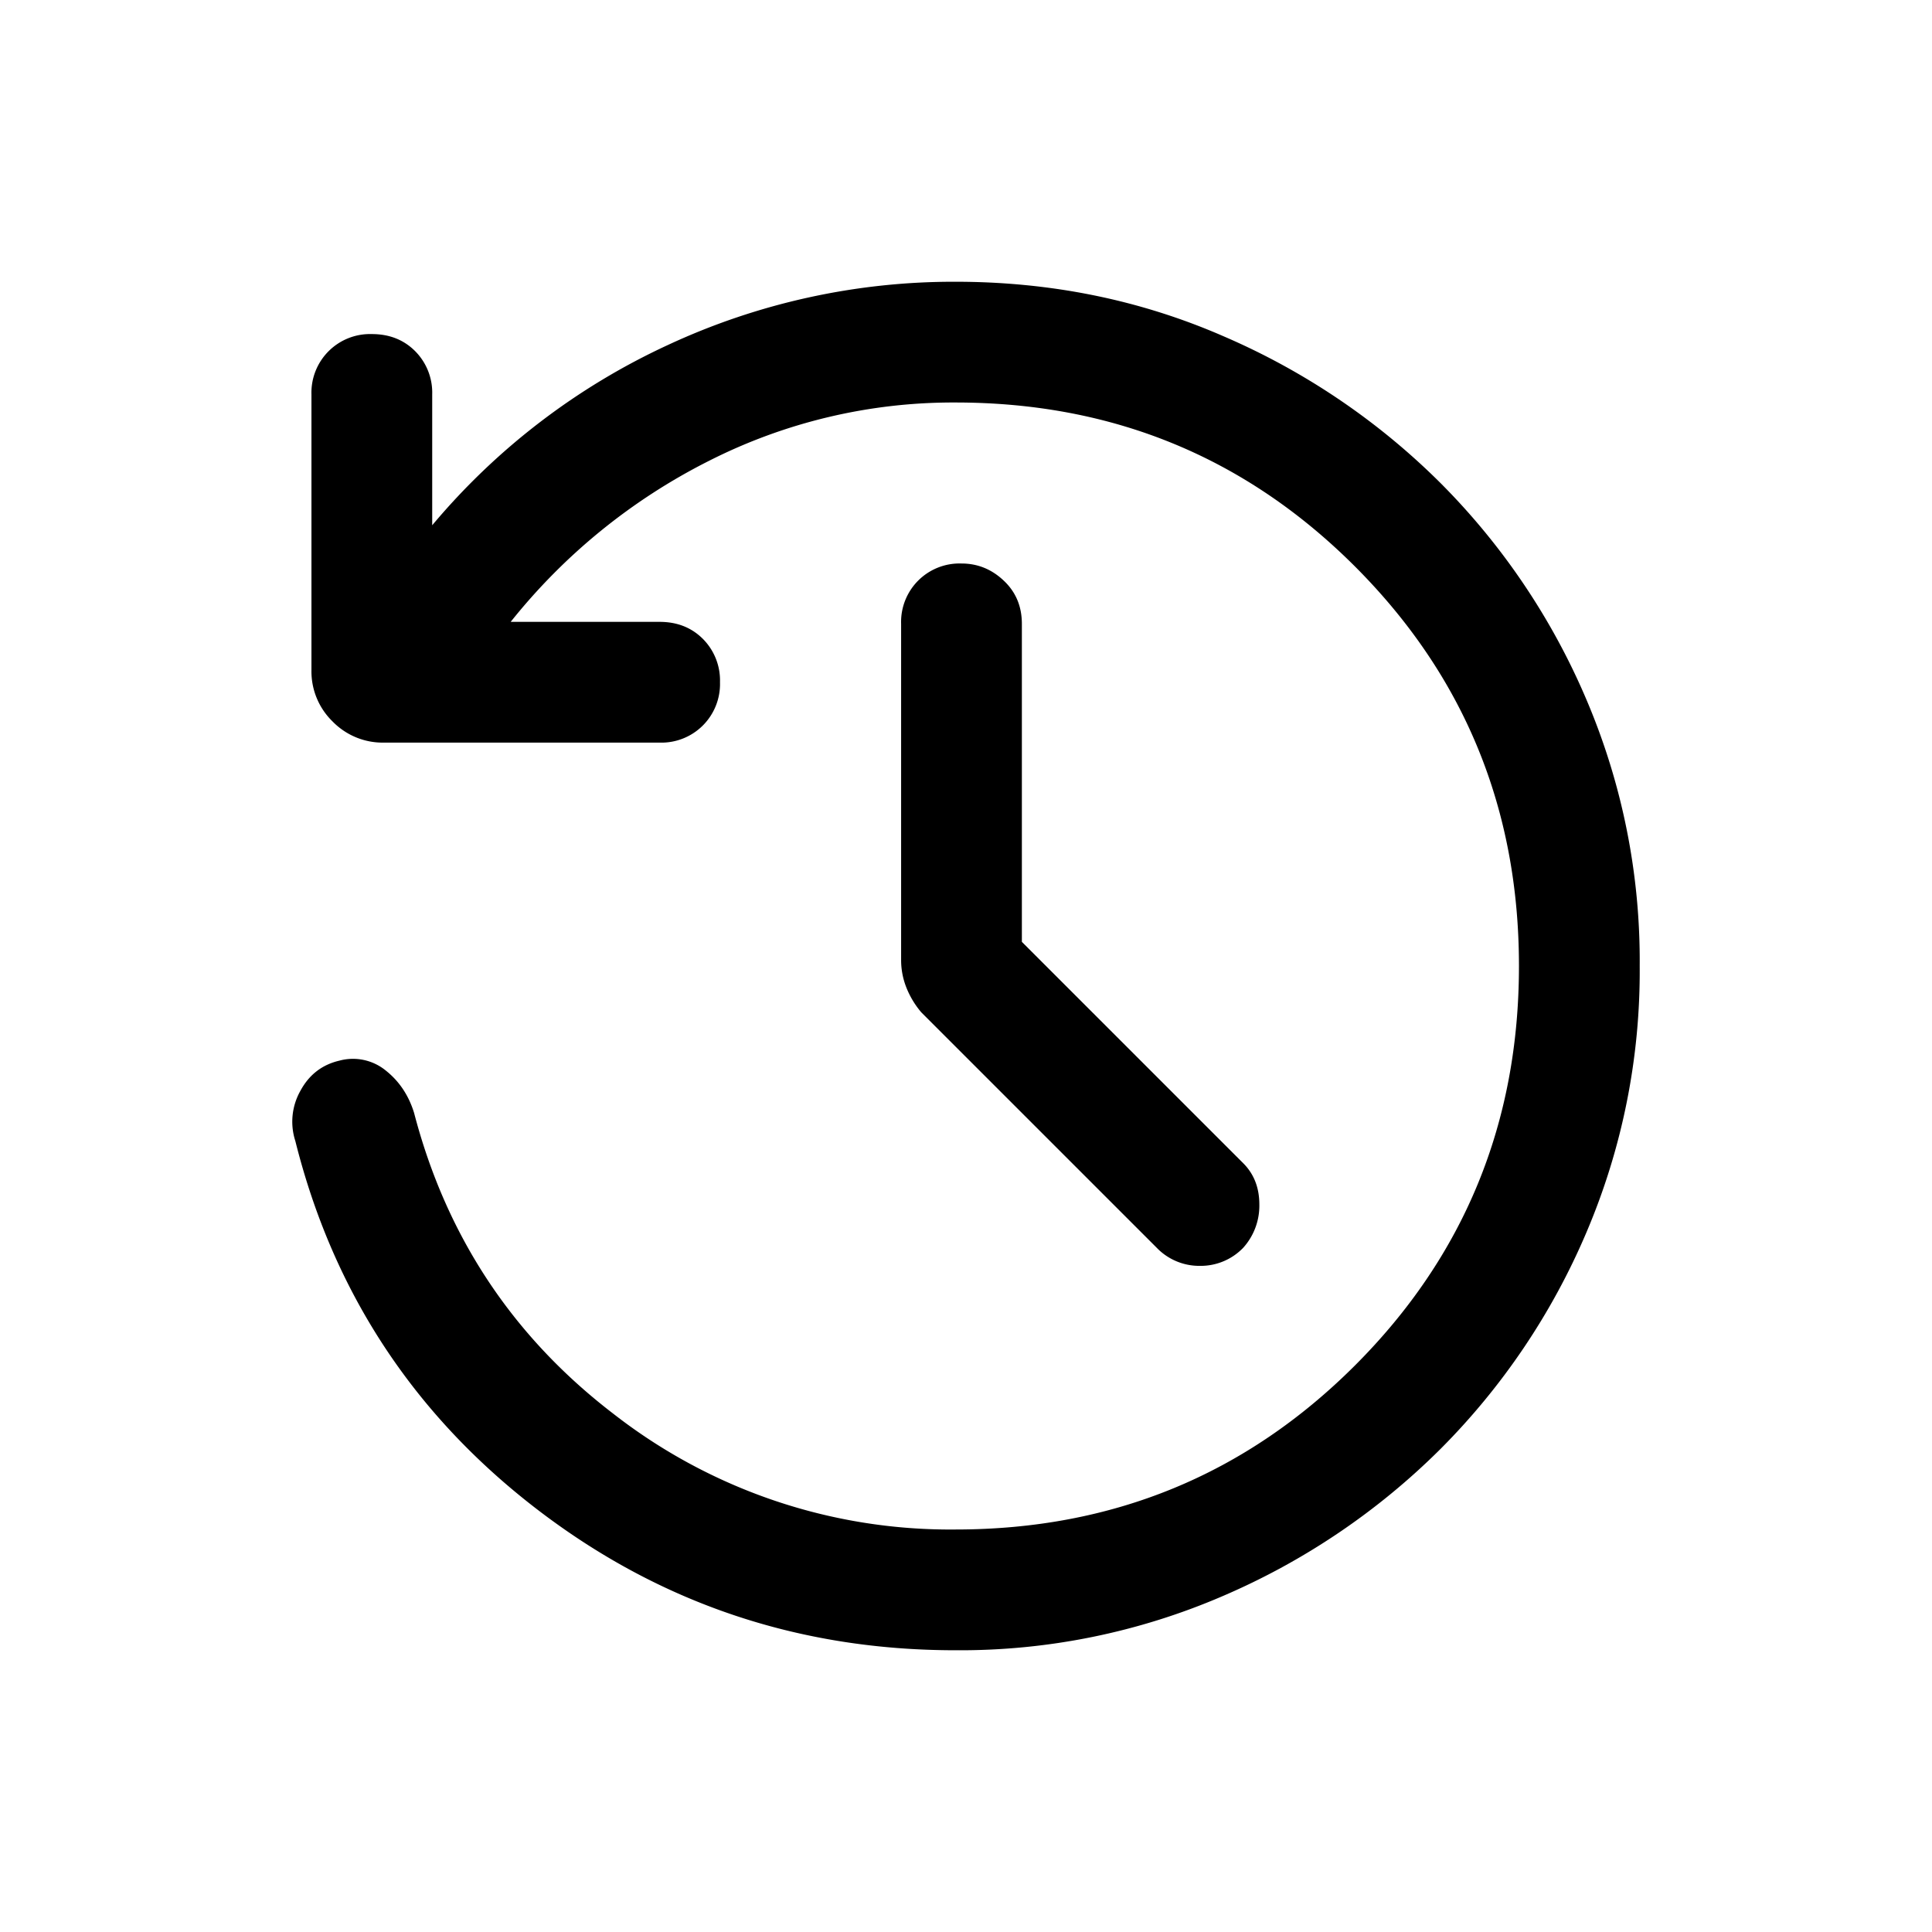 <svg width="24" height="24" fill="currentColor" viewBox="0 0 24 24">
  <path d="m12.694 11.7 2.75 2.75c.133.133.2.304.2.513a.781.781 0 0 1-.2.537.733.733 0 0 1-.537.225.734.734 0 0 1-.538-.225l-2.925-2.925a1.1 1.1 0 0 1-.187-.313.922.922 0 0 1-.063-.337V7.75a.726.726 0 0 1 .75-.75c.2 0 .375.071.525.213.15.141.225.32.225.537v3.95Zm-.825 8.8c-1.95 0-3.687-.587-5.212-1.762s-2.521-2.696-2.988-4.563a.78.78 0 0 1 .063-.625c.108-.2.27-.325.487-.375a.644.644 0 0 1 .575.125c.167.133.283.308.35.525.4 1.533 1.225 2.779 2.475 3.737A6.802 6.802 0 0 0 11.869 19c1.95 0 3.604-.68 4.963-2.038 1.358-1.358 2.037-3.012 2.037-4.962 0-1.95-.679-3.604-2.037-4.963C15.473 5.679 13.819 5 11.869 5a6.705 6.705 0 0 0-3.062.725 7.409 7.409 0 0 0-2.463 2h1.85c.217 0 .396.07.538.212a.731.731 0 0 1 .212.538.728.728 0 0 1-.75.75H4.769a.869.869 0 0 1-.638-.263.867.867 0 0 1-.262-.637V4.9a.728.728 0 0 1 .75-.75c.217 0 .396.07.538.212a.731.731 0 0 1 .212.538v1.625a8.43 8.43 0 0 1 2.925-2.238 8.411 8.411 0 0 1 3.575-.787c1.183 0 2.292.225 3.325.675A8.676 8.676 0 0 1 17.894 6a8.53 8.53 0 0 1 1.812 2.688A8.272 8.272 0 0 1 20.369 12a8.272 8.272 0 0 1-.663 3.312A8.53 8.53 0 0 1 17.894 18a8.676 8.676 0 0 1-2.7 1.825 8.236 8.236 0 0 1-3.325.675Z"/>
</svg>
